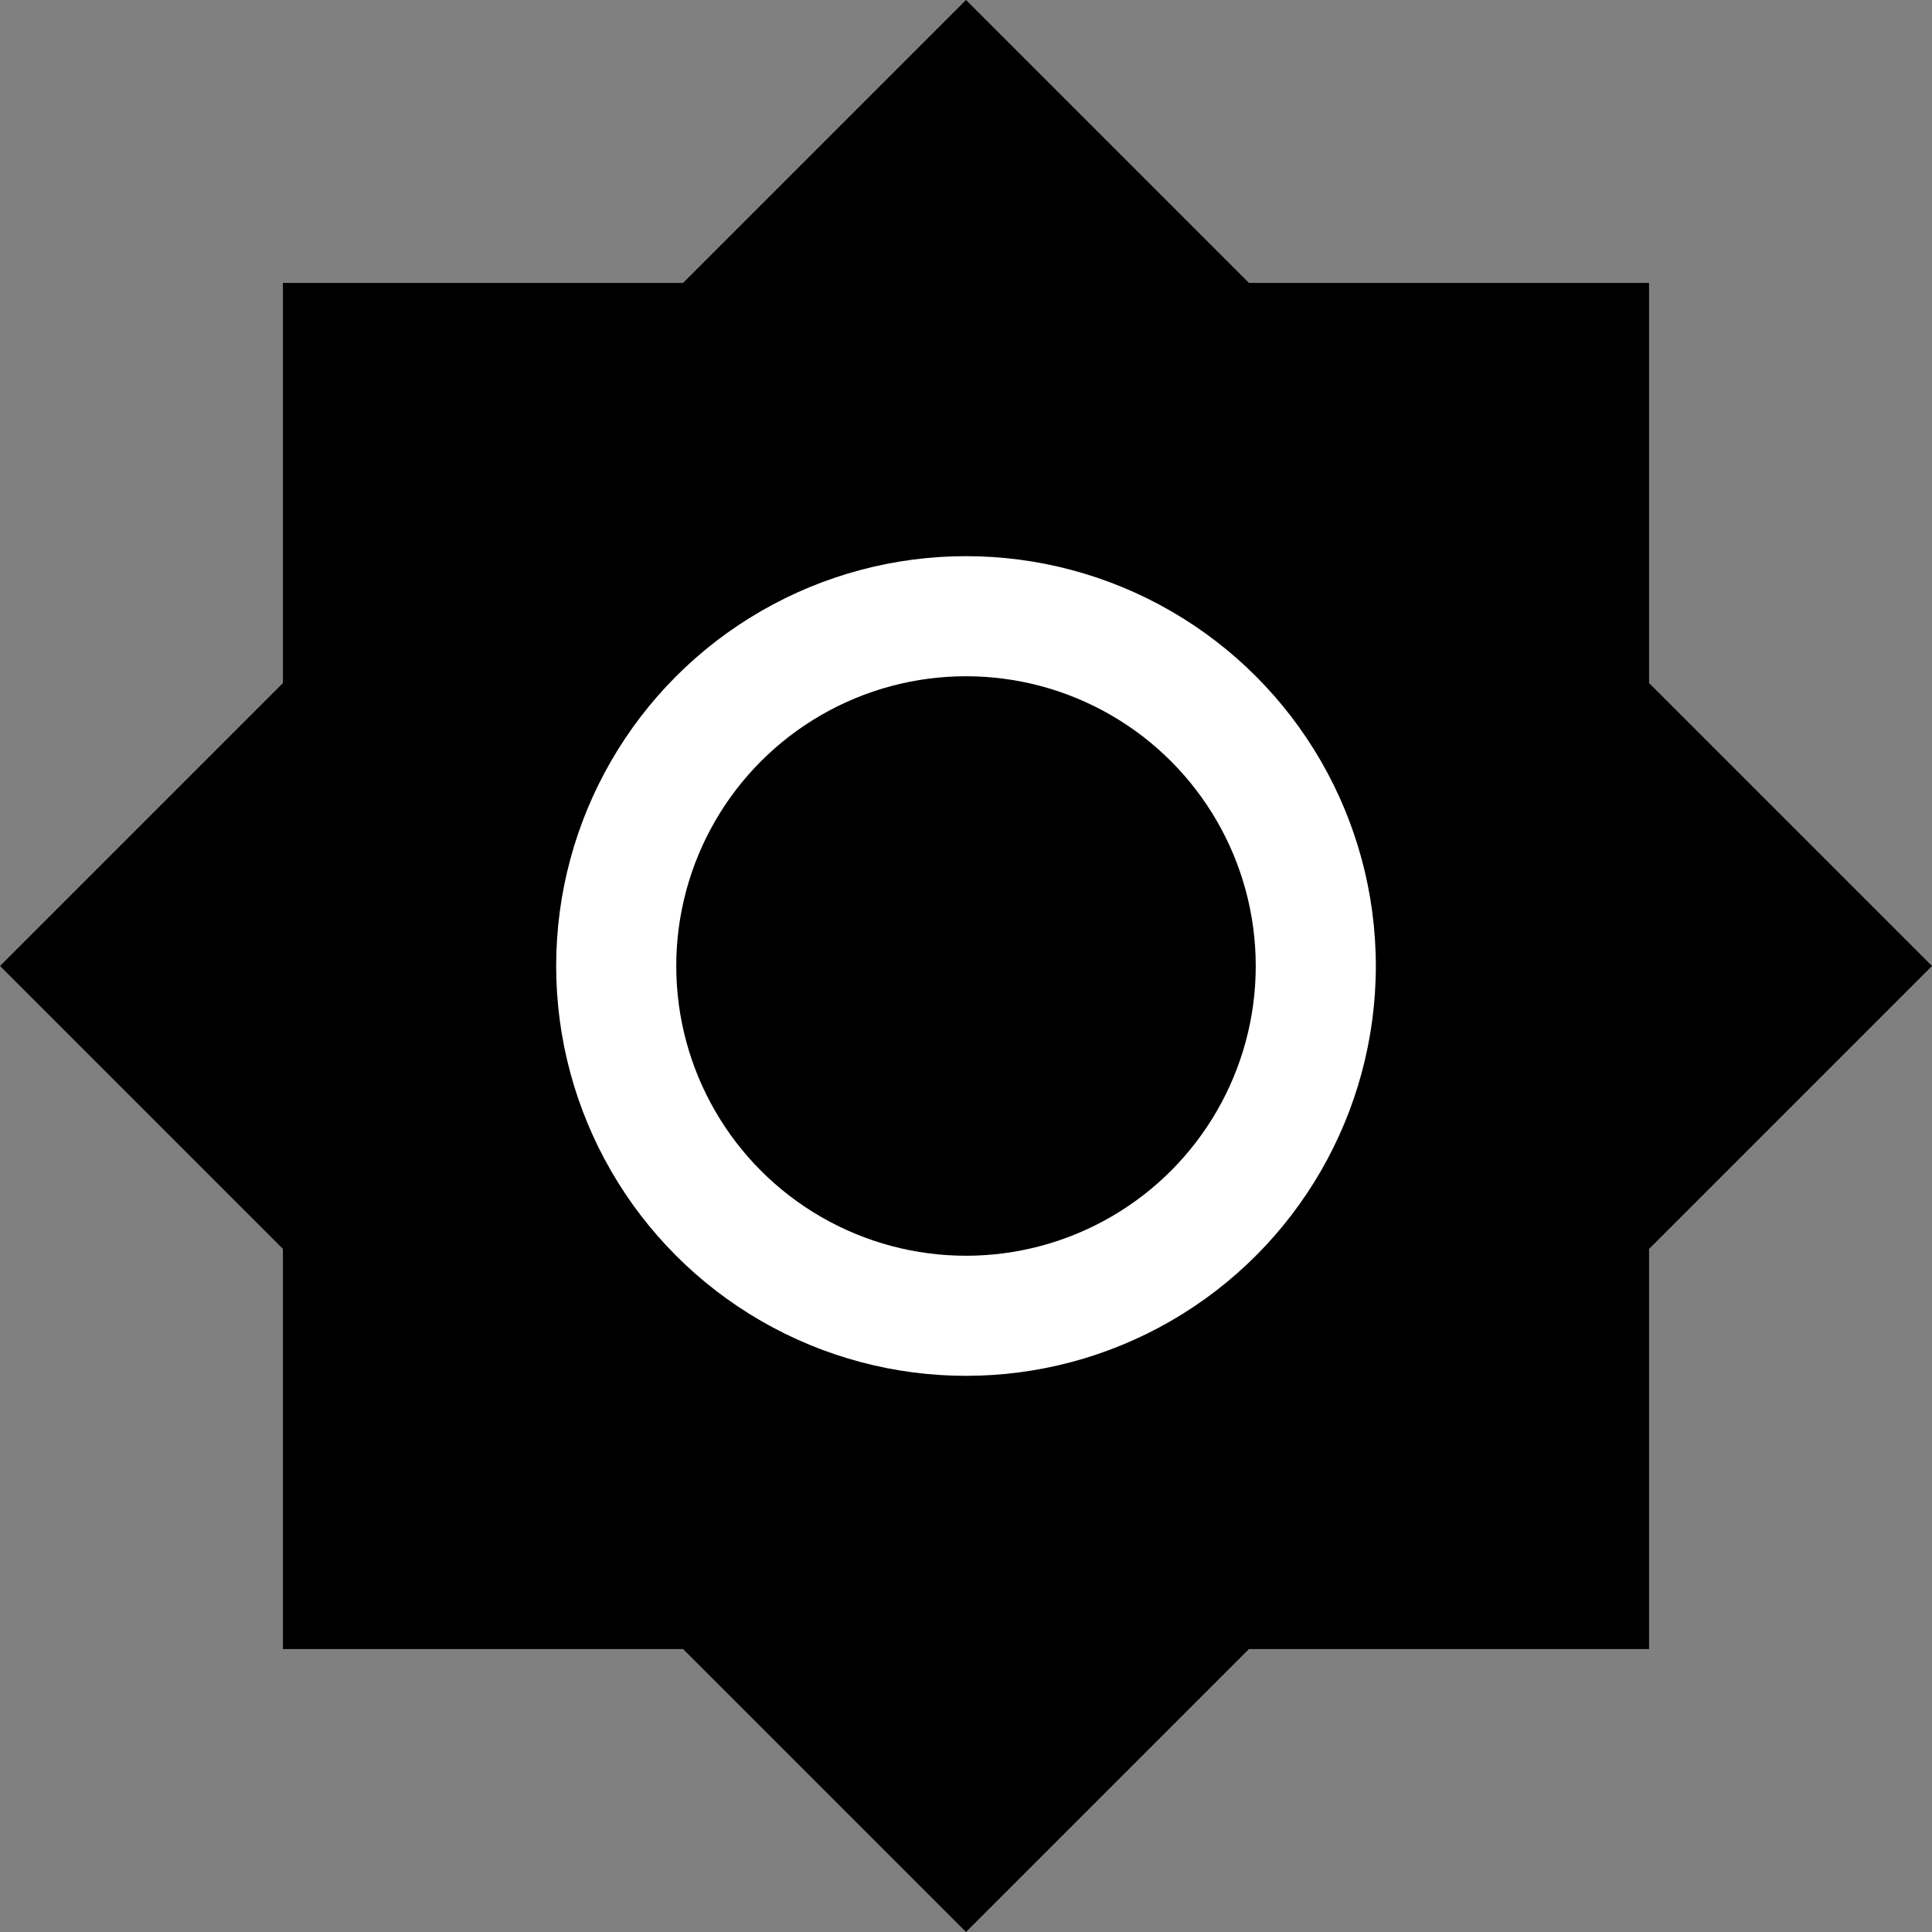 <?xml version="1.0" encoding="UTF-8" standalone="no"?>
<!DOCTYPE svg PUBLIC "-//W3C//DTD SVG 1.1//EN" "http://www.w3.org/Graphics/SVG/1.1/DTD/svg11.dtd">
<svg width="70px" height="70px" version="1.1" xmlns="http://www.w3.org/2000/svg" xmlns:xlink="http://www.w3.org/1999/xlink" xml:space="preserve" xmlns:serif="http://www.serif.com/" style="fill-rule:evenodd;clip-rule:evenodd;stroke-linejoin:round;stroke-miterlimit:2;">
    <rect width="100%" height="100%" fill="#808080" stroke="none"/>
    <rect x="10.251" y="10.251" width="49.497" height="49.497"/>
    <path d="M35,0l-35,35l35,35l35,-35l-35,-35Z"/>
    <circle cx="35" cy="35" r="14.849" style="fill:white;"/>
    <circle cx="35" cy="35" r="10.498"/>
</svg>
